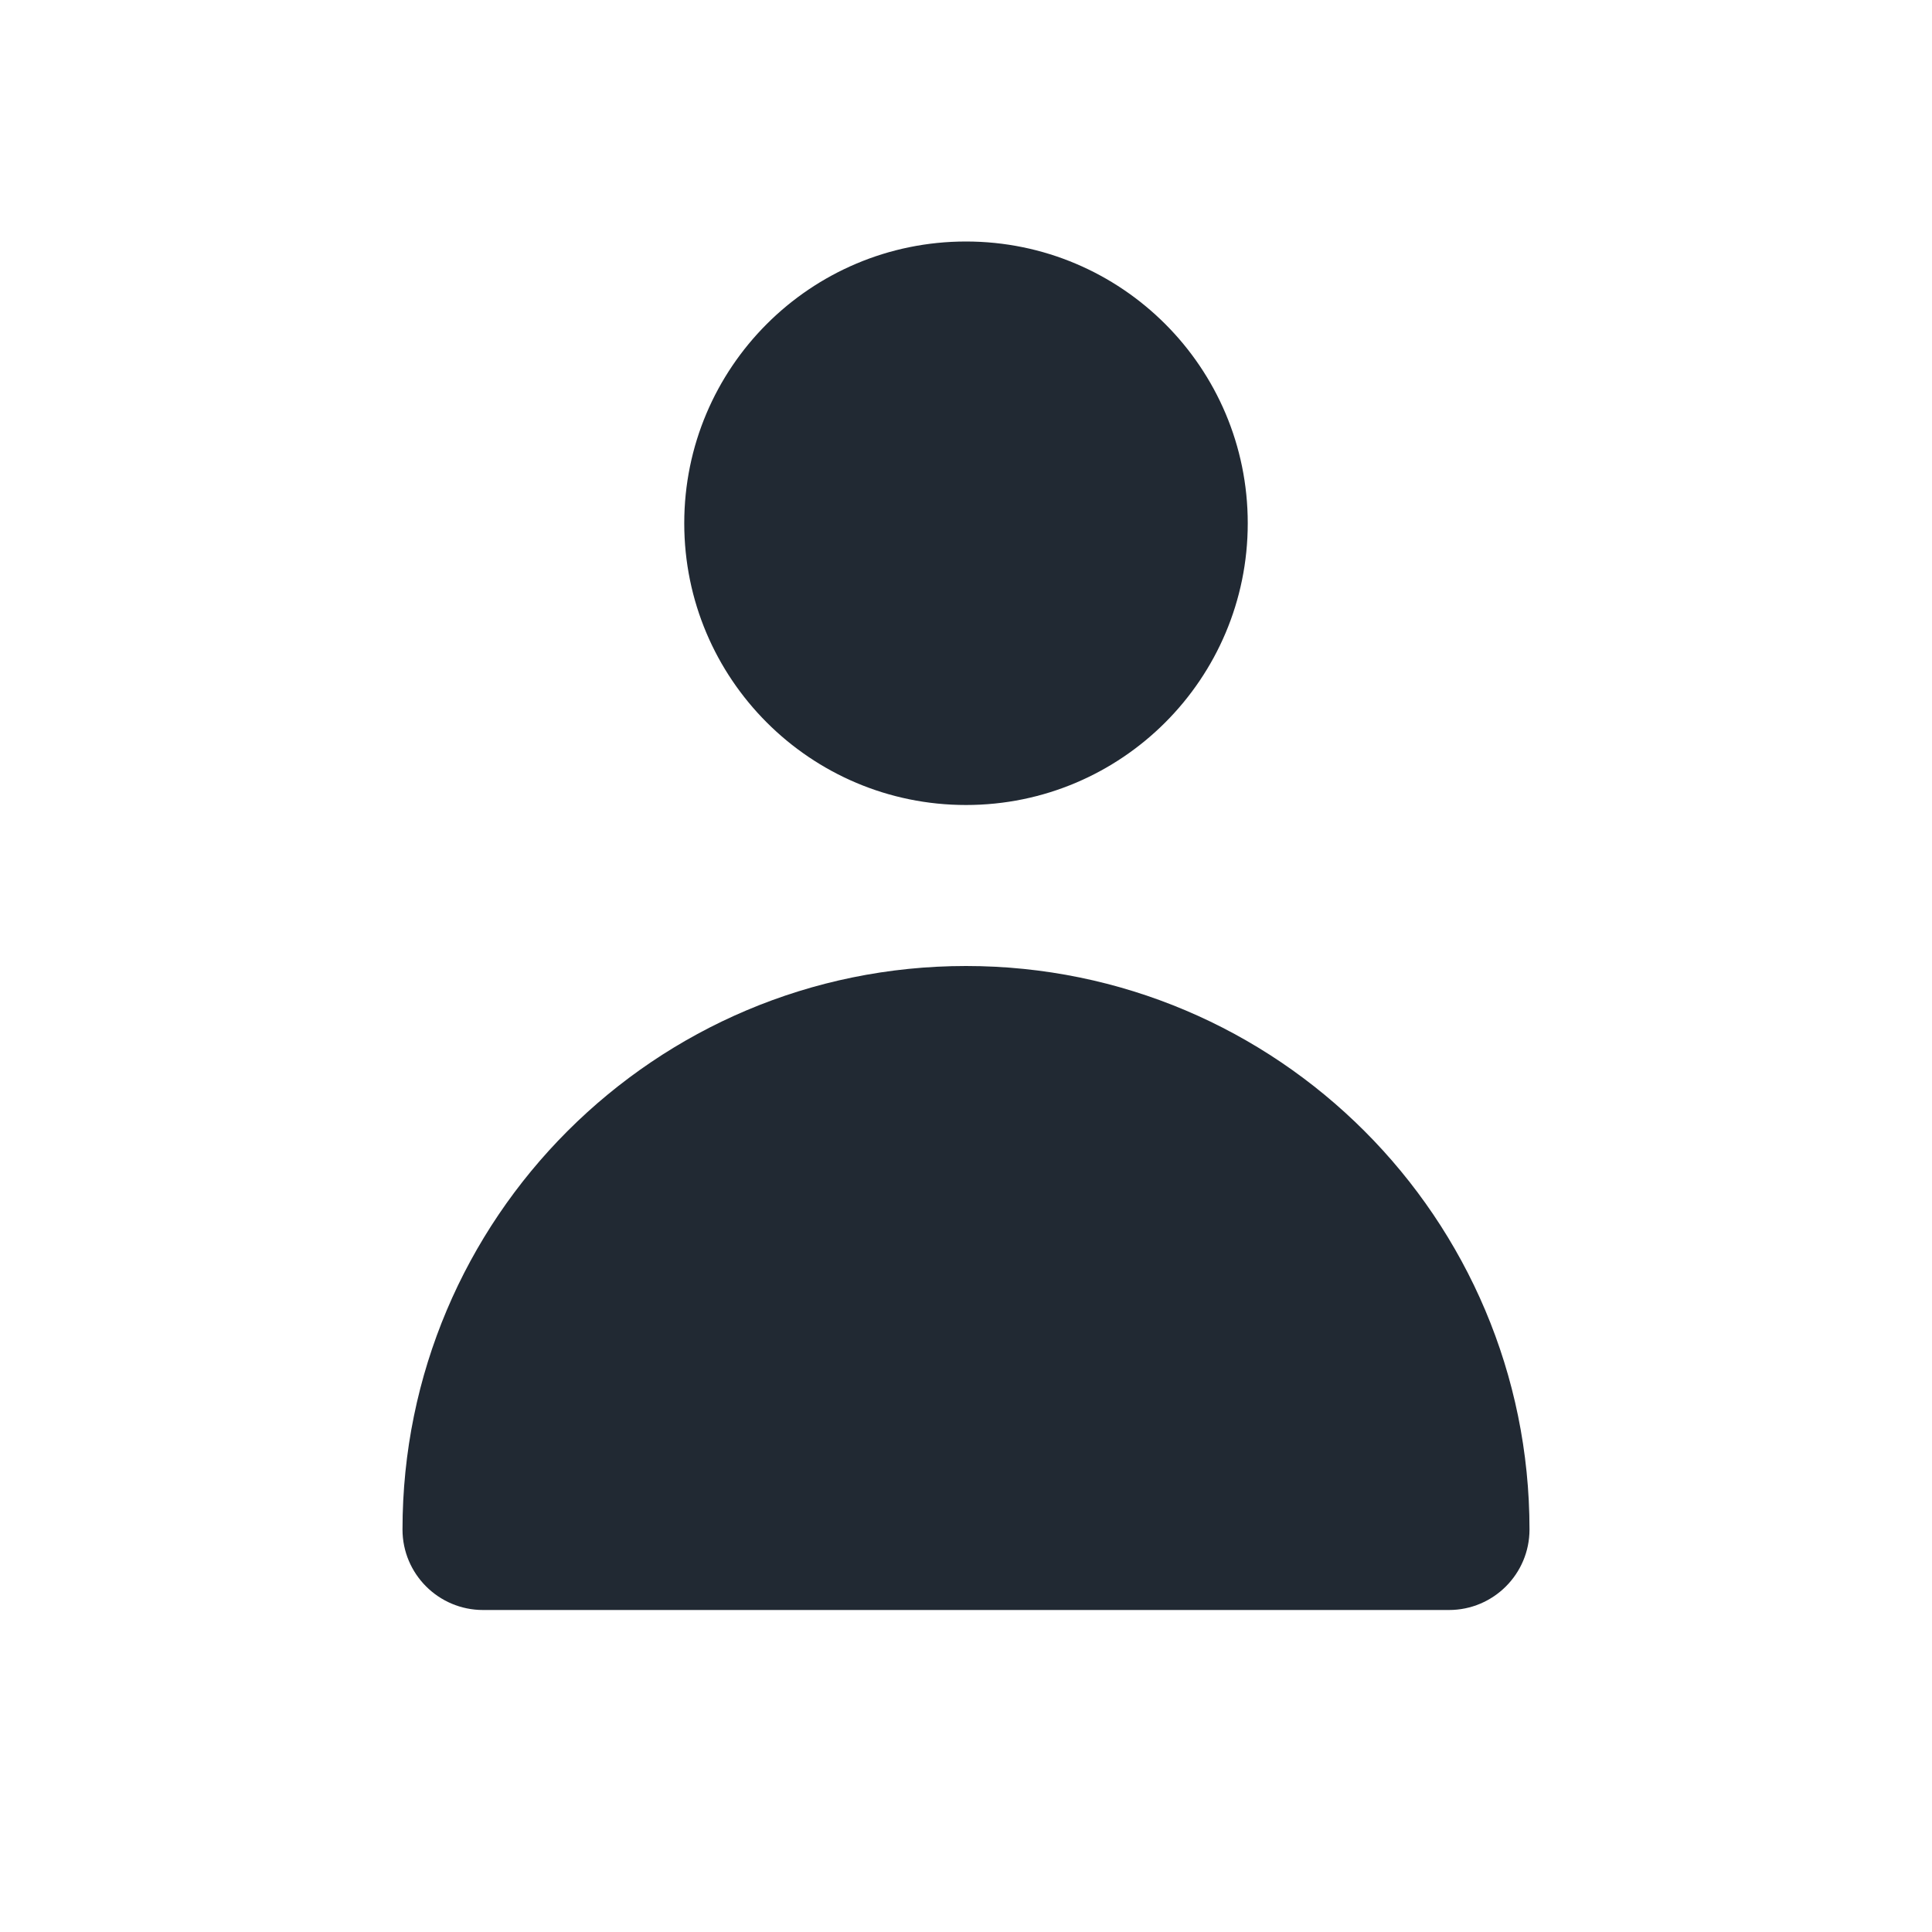 <svg width="24" height="24" viewBox="0 0 24 24" fill="none" xmlns="http://www.w3.org/2000/svg">
<path fill-rule="evenodd" clip-rule="evenodd" d="M15.5 6.5C15.5 8.433 13.933 10 12 10C10.067 10 8.5 8.433 8.5 6.5C8.5 4.567 10.067 3 12 3C13.933 3 15.5 4.567 15.5 6.5ZM5 19C5 15.134 8.134 12 12 12C15.866 12 19 15.134 19 19C19 19.552 18.552 20 18 20H6C5.448 20 5 19.552 5 19Z" fill="#212933"/>
</svg>
